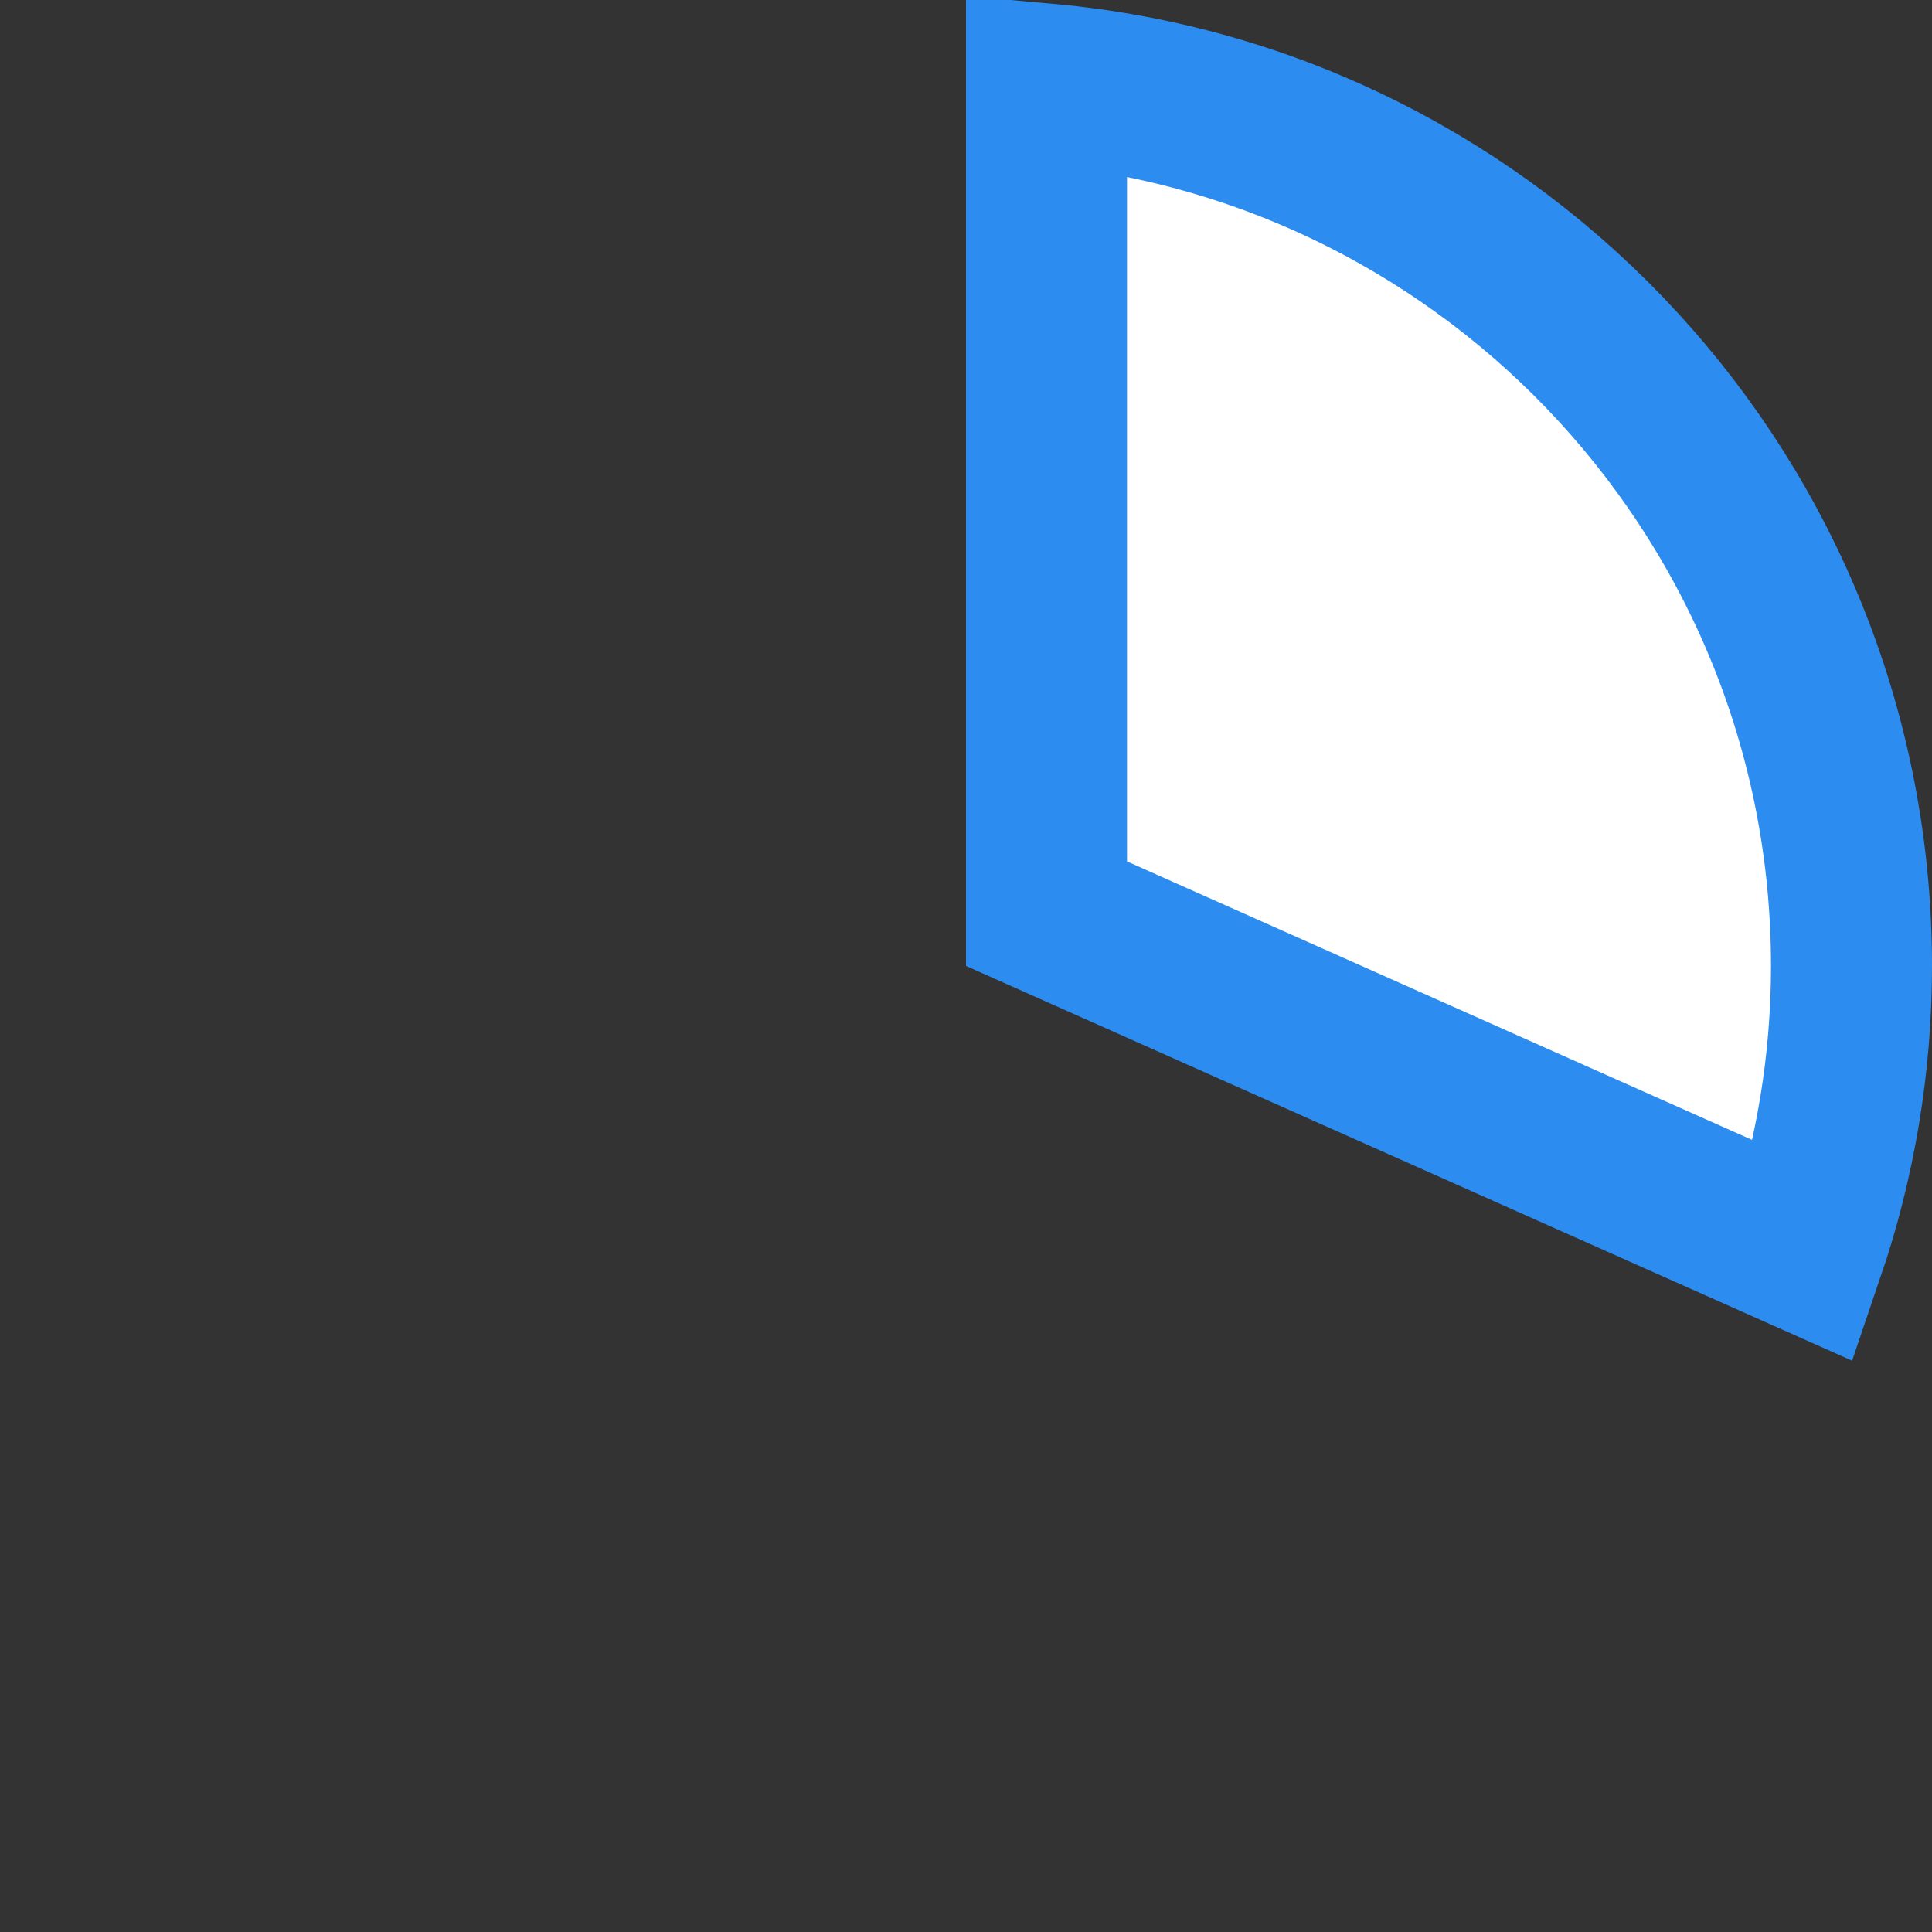 ﻿<?xml version="1.0" encoding="utf-8"?>
<svg version="1.1" xmlns:xlink="http://www.w3.org/1999/xlink" width="12px" height="12px" xmlns="http://www.w3.org/2000/svg">
  <rect width="100%" height="100%" fill="#333333" stroke="none"/>
  <g transform="matrix(1 0 0 1 -5 -5 )">
    <path d="M 11.5 5.522  C 14.303 5.775  16.5 8.131  16.5 11  C 16.5 11.604  16.401 12.202  16.207 12.772  L 11.5 10.675  L 11.5 5.522  Z " fill-rule="nonzero" fill="#ffffff" stroke="none" />
    <path d="M 11.5 5.522  C 14.303 5.775  16.5 8.131  16.5 11  C 16.5 11.604  16.401 12.202  16.207 12.772  L 11.5 10.675  L 11.5 5.522  Z " stroke-width="1" stroke="#2c8cf0" fill="none" />
  </g>
</svg>
